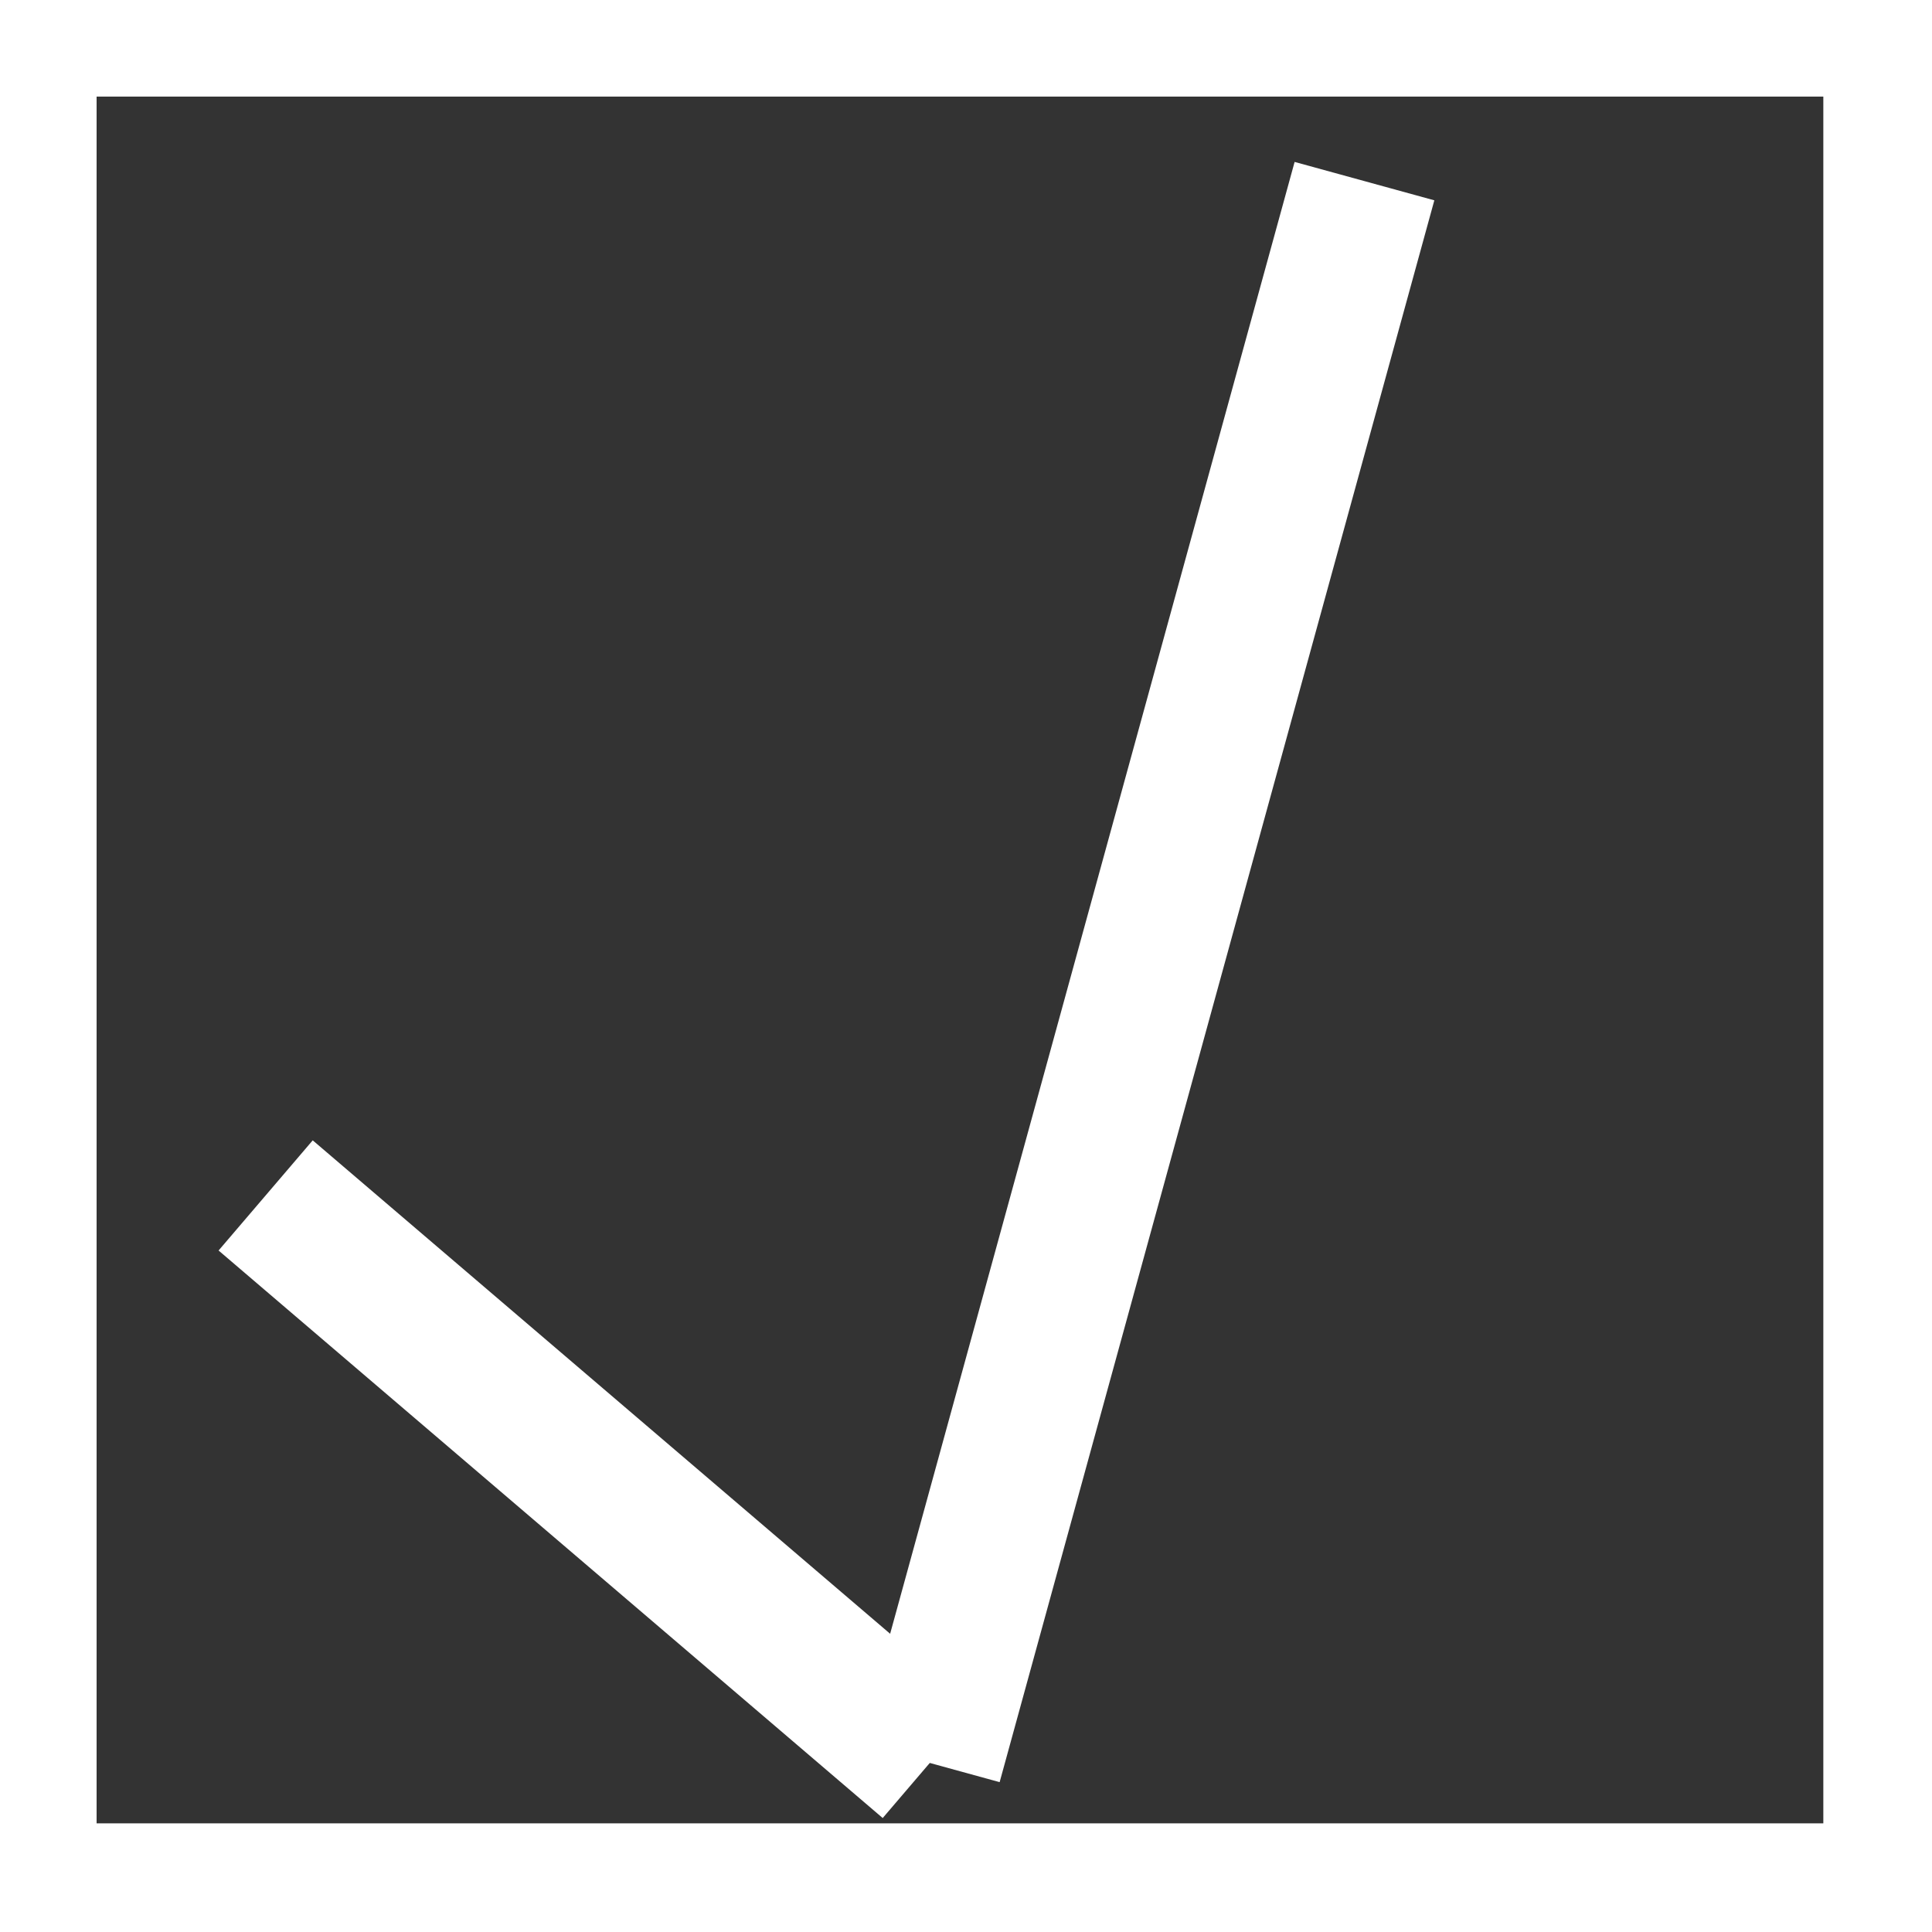 <?xml version="1.0" encoding="UTF-8"?>
<!-- Generator: Mobile Designer 3.0 2.0 -->
<svg width="40" height="40" viewBox="-20 -20 40 40"
	stroke-miterlimit="2" enable-background="new" zoomAndPan="disable"
	xmlns="http://www.w3.org/2000/svg"
	xmlns:xlink="http://www.w3.org/1999/xlink"
	xmlns:ev="http://www.w3.org/2001/xml-events"
	xml:space="preserve" version="1.1" baseProfile="Normal">

<rect x="-20" y="-20" width="40" height="40" fill="#333333" stroke="none"/>

<!-- Definitions -->
<defs>
<style type="text/css"><![CDATA[
	.st0 { fill:none; stroke:#fff; stroke-width:3; stroke-miterlimit:4;}
]]>
</style>
</defs>

<!-- Movie Background -->
<rect fill="none" x="-20" y="-20" width="40" height="40"/>

<!-- Scene 1 -->
<g id="Scene_1">
	<rect x="-19.5" y="-19.5" width="38.75" height="38.75" fill="none" stroke="#fff" stroke-width="3" stroke-linejoin="bevel" stroke-miterlimit="4"/>
	<polyline class="st0"
		 points="-14.5,4.75 -0.75,16.5"/>
	<polyline class="st0"
		 points="-0.75,16.5 8.25,-16.25"/>
</g>

</svg>